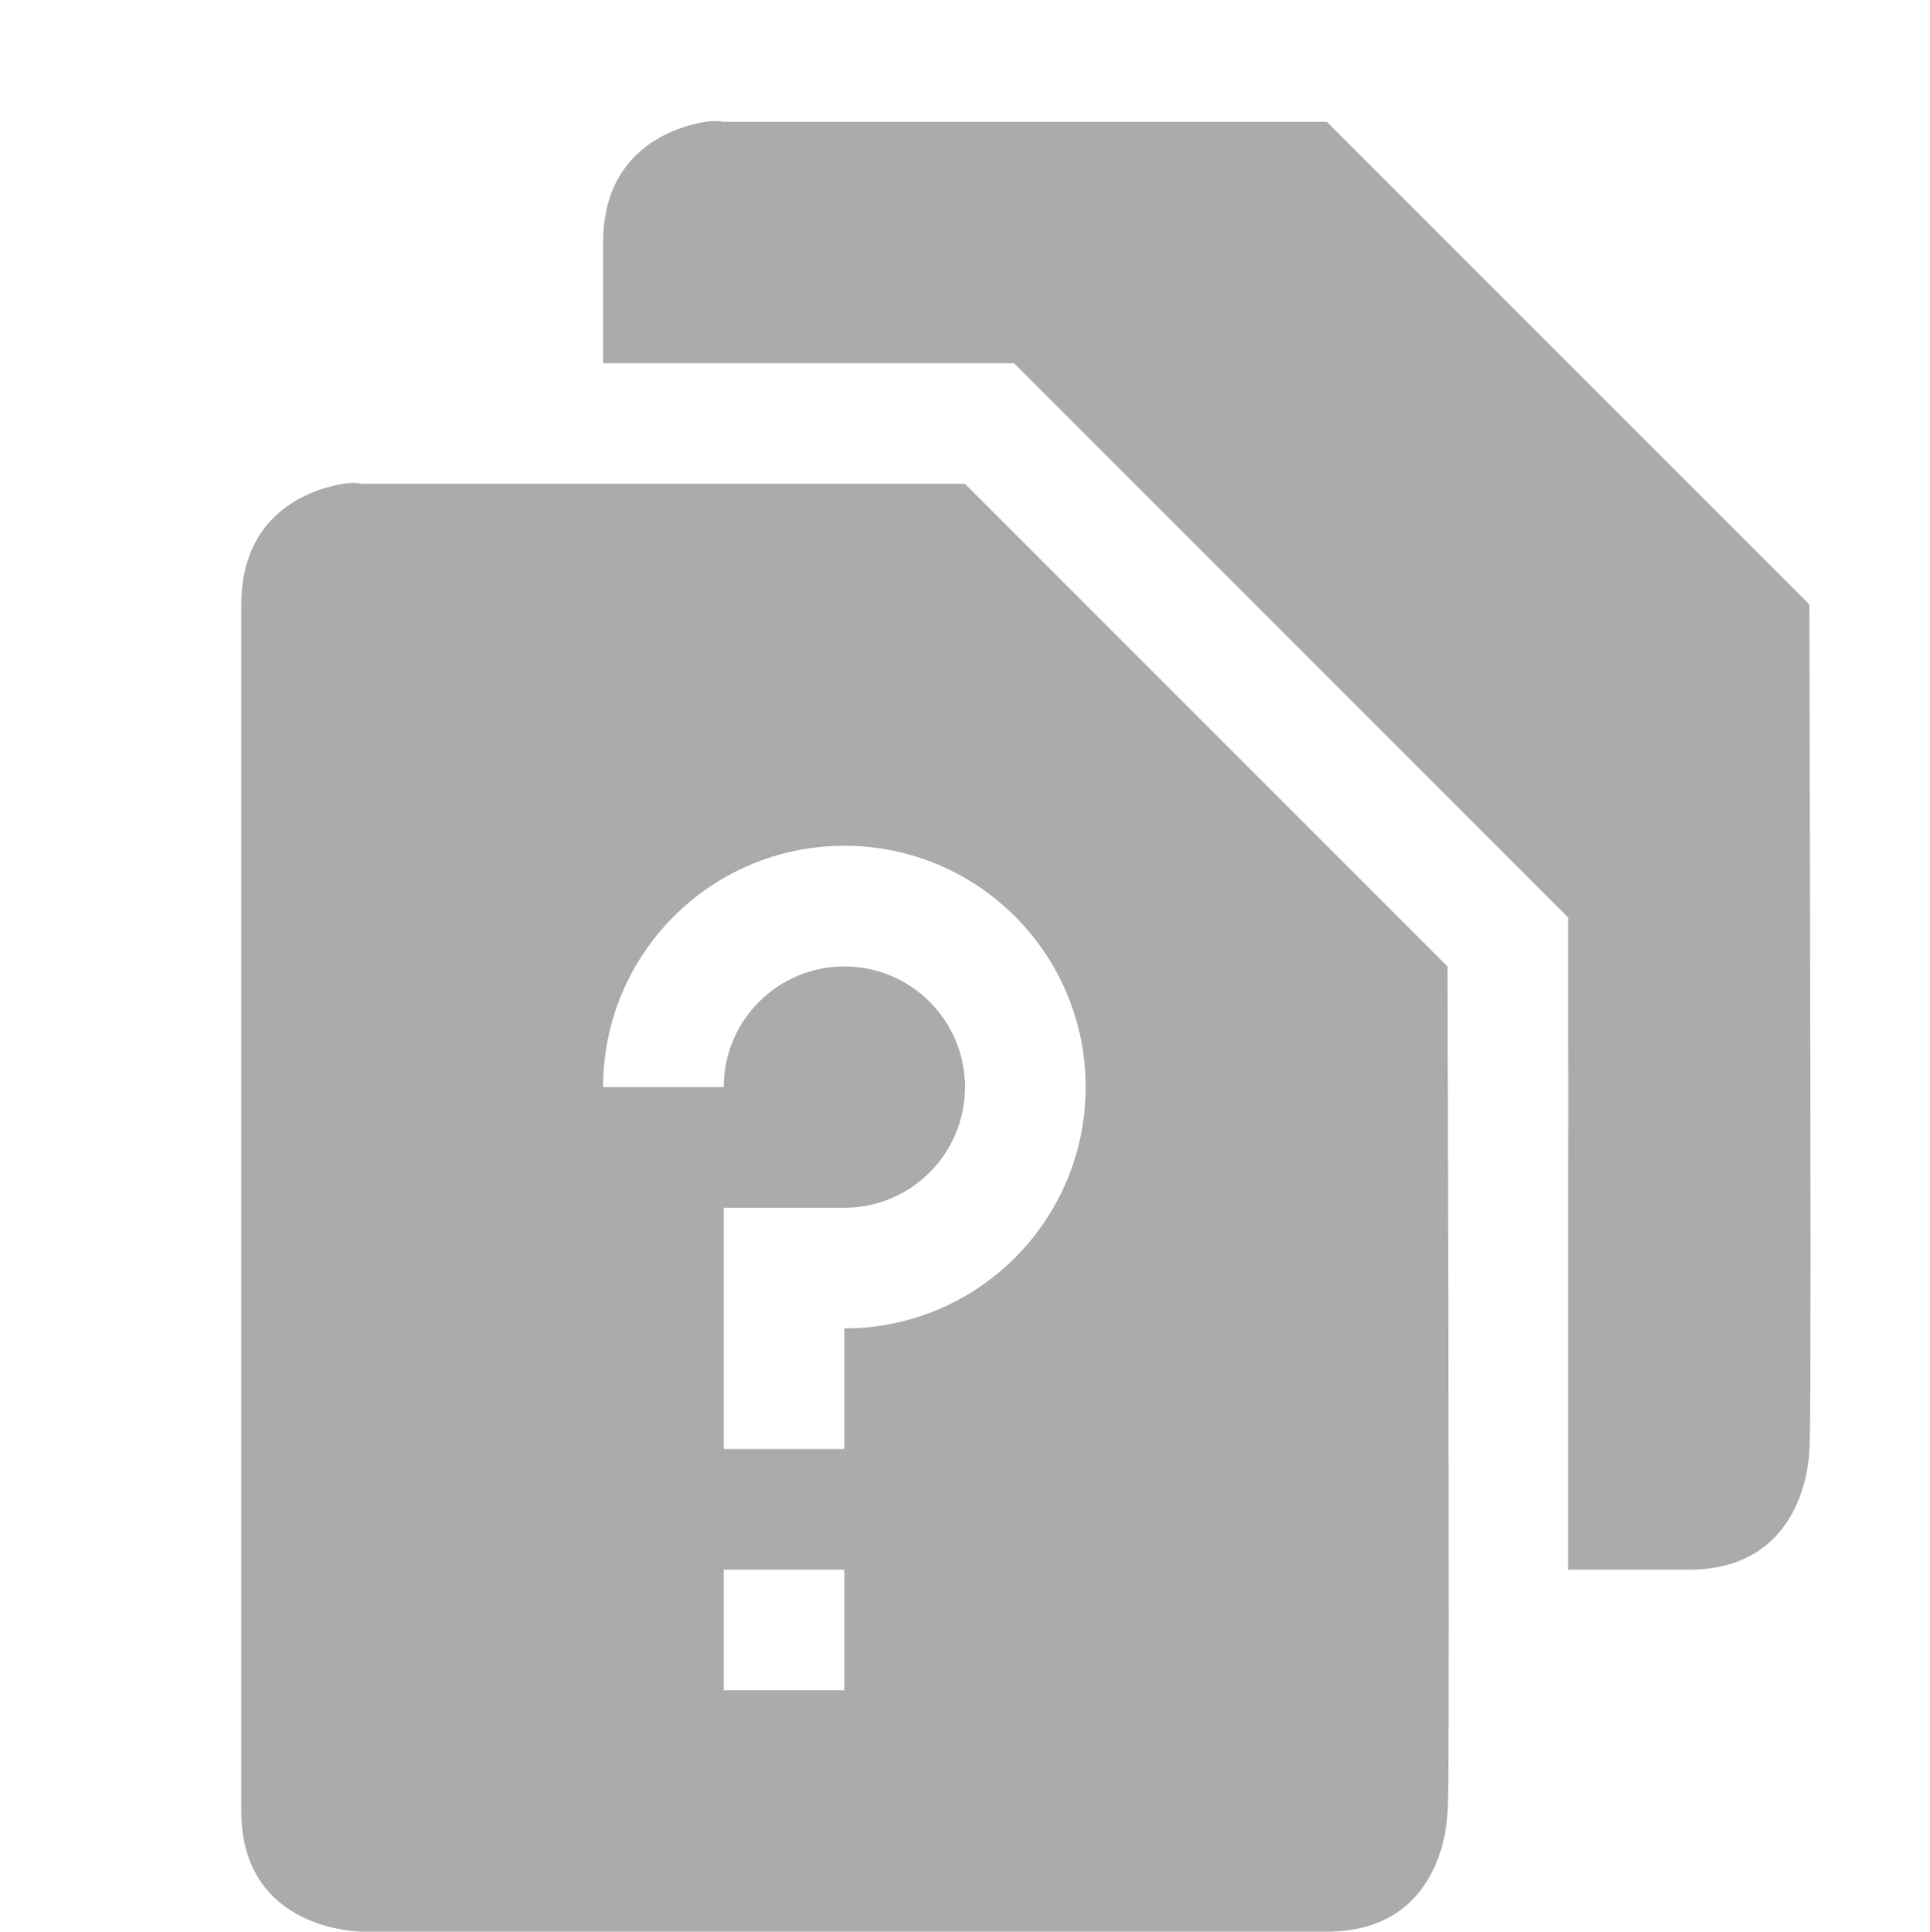 <?xml version='1.0' encoding='UTF-8' standalone='no'?>
<svg height="16.01" style="enable-background:new" version="1.1" width="16" xmlns="http://www.w3.org/2000/svg">
 <title>
  Paper Symbolic Icon Theme
 </title>
 <g transform="translate(-464,-507.99)">
  <path d="M 469.844,509 C 469.562,509.047 469,509.25 469,510 l 0,1 3,0 0.406,0 0.312,0.312 4,4 L 477,515.594 477,516 c 0.003,1.273 -0.002,3.01 0,4.438 2.7e-4,0.221 -1.2e-4,0.359 0,0.562 l 1,0 c 1,0 1,-1 1,-1 0.019,-0.046 0.005,-4.453 0,-7 l -4,-4 -5,0 c 0,0 -0.062,-0.016 -0.156,0 z" style="fill:#ababab;fill-opacity:1;enable-background:new"/>
  <path d="M 466.844,512 C 466.562,512.047 466,512.25 466,513 l 0,10 c 0,1 1,1 1,1 l 8,0 c 1,0 1,-1 1,-1 0.019,-0.046 0.005,-4.453 0,-7 l -4,-4 -5,0 c 0,0 -0.062,-0.016 -0.156,0 z M 471,515 c 1.105,0 2,0.895 2,2 0,1.105 -0.895,2 -2,2 l 0,1 -1,0 0,-2 1,0 c 0.552,0 1,-0.448 1,-1 0,-0.552 -0.448,-1 -1,-1 -0.552,0 -1,0.448 -1,1 l -1,0 c 0,-1.105 0.895,-2 2,-2 z m -1,6 1,0 0,1 -1,0 z" style="fill:#ababab;fill-opacity:1;enable-background:new"/>
 </g>
</svg>
